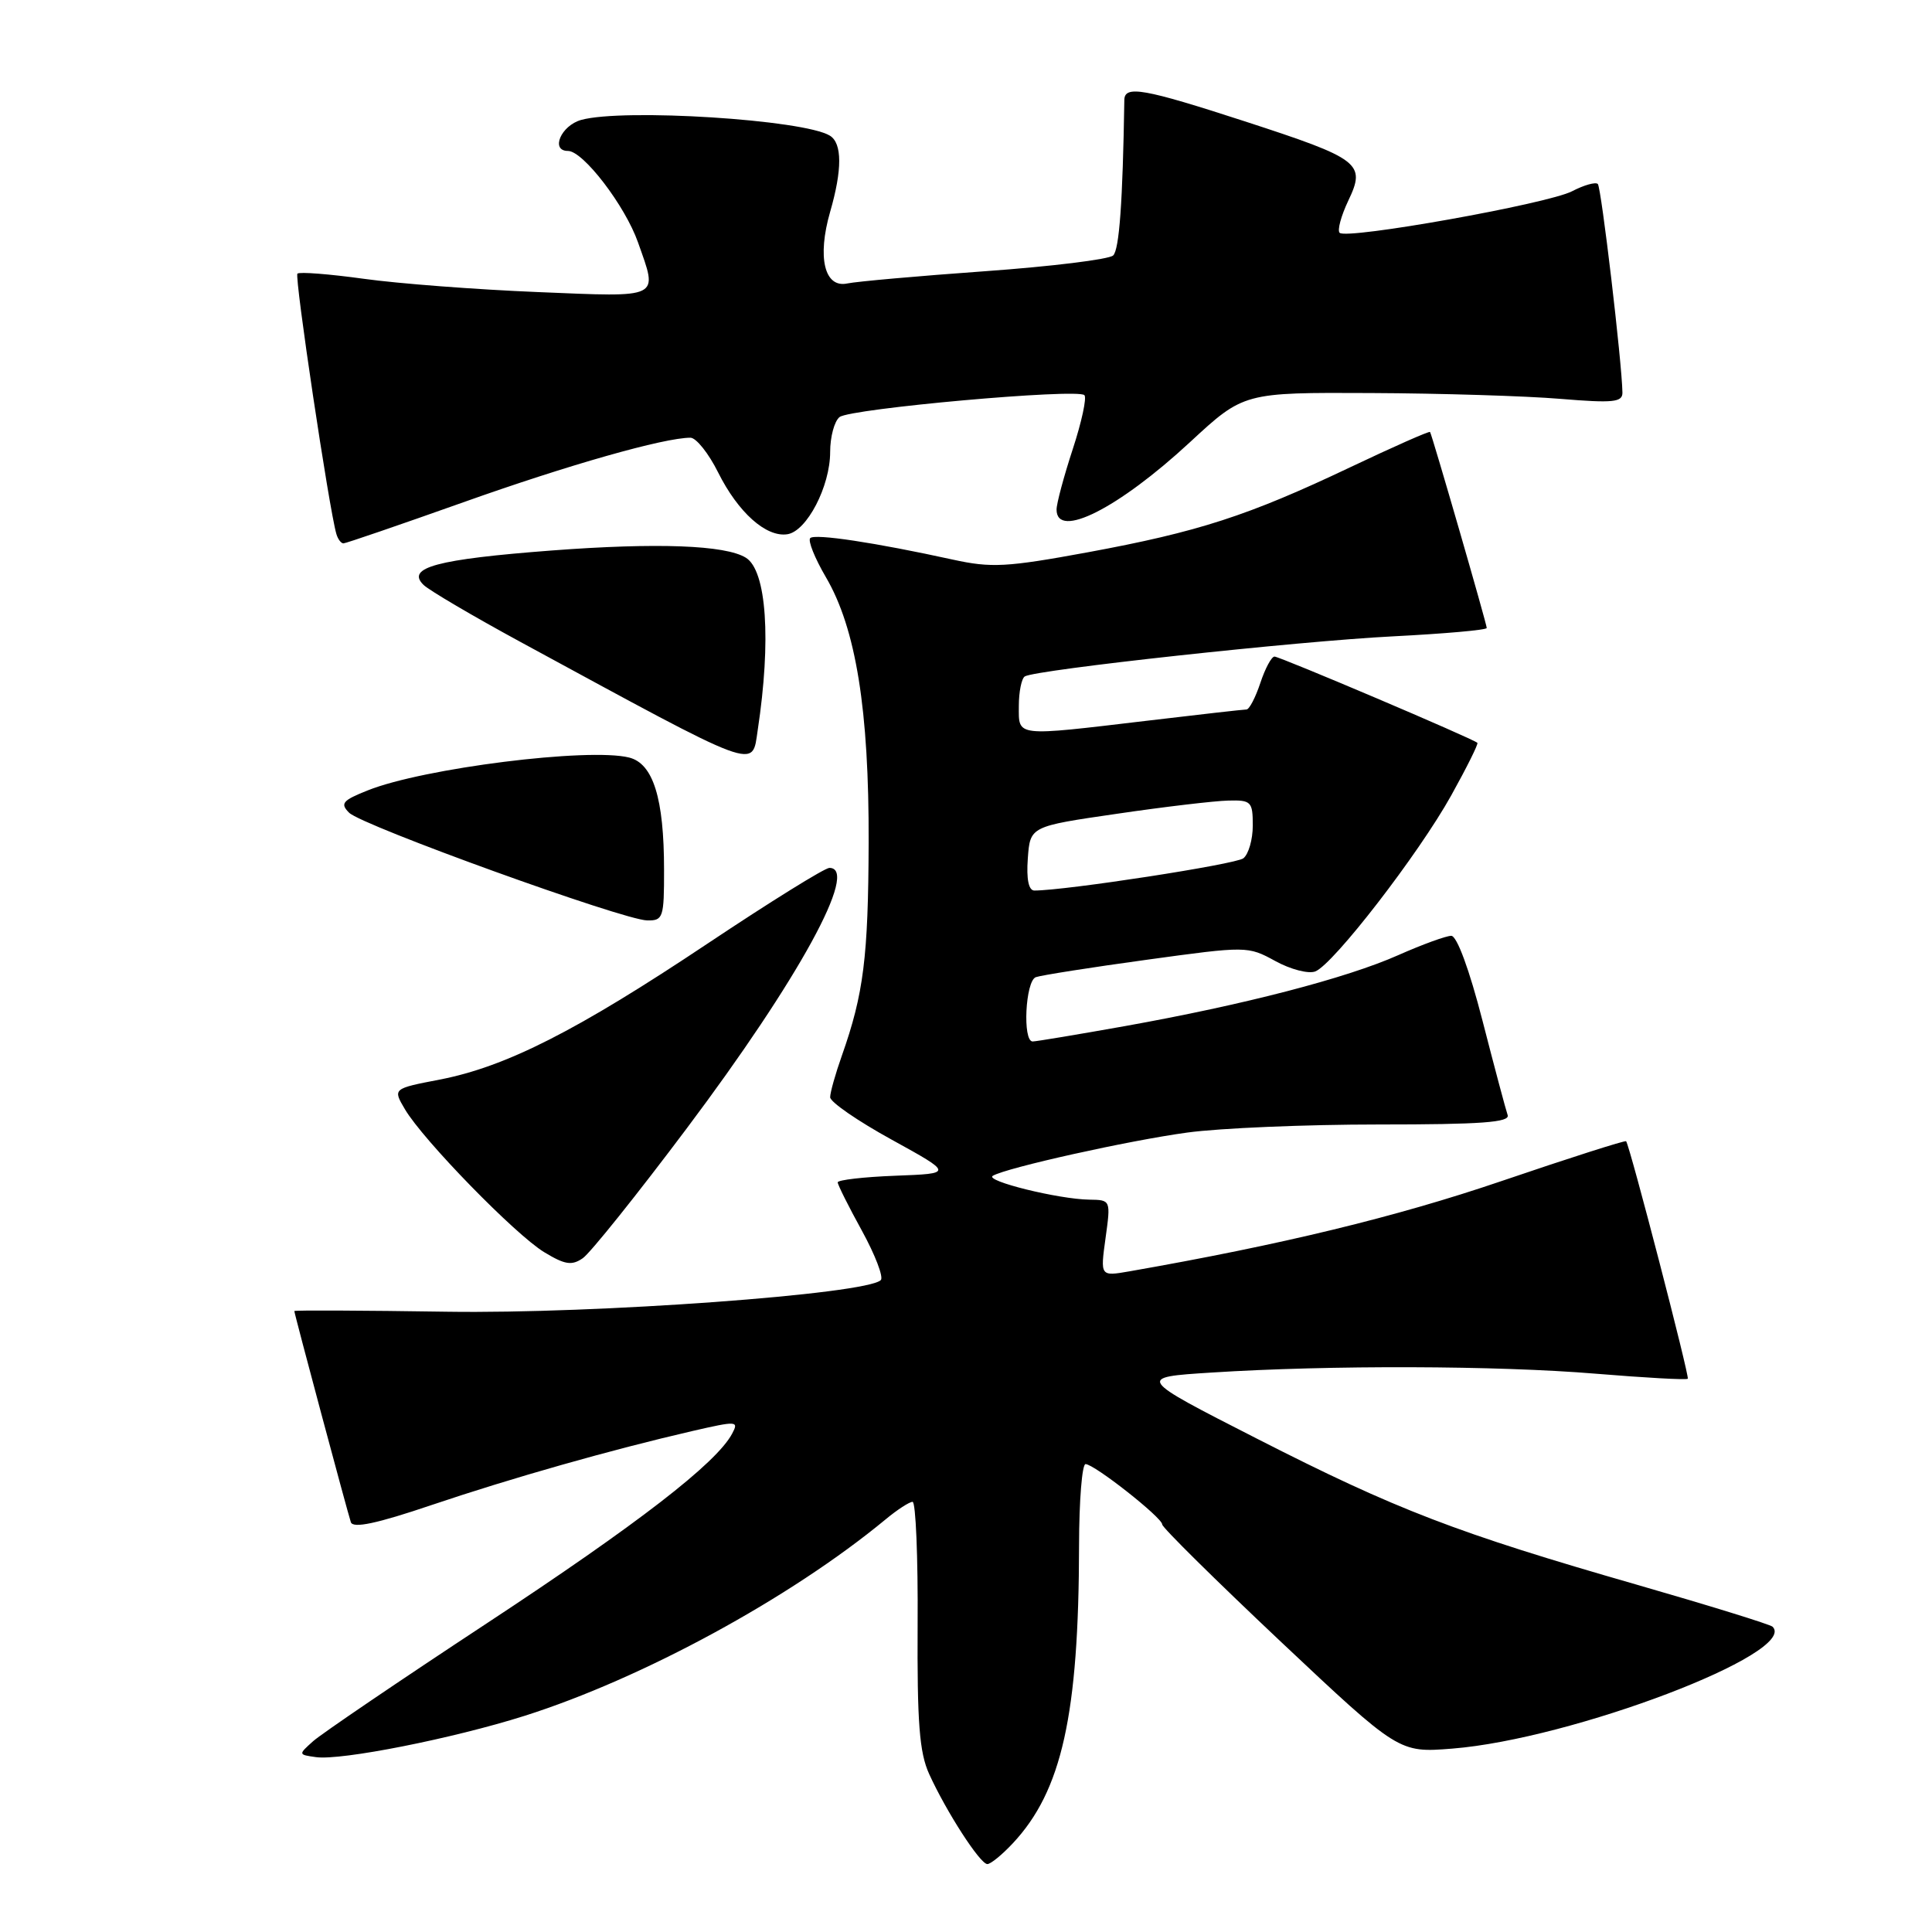 <?xml version="1.0" encoding="UTF-8" standalone="no"?>
<!DOCTYPE svg PUBLIC "-//W3C//DTD SVG 1.1//EN" "http://www.w3.org/Graphics/SVG/1.1/DTD/svg11.dtd" >
<svg xmlns="http://www.w3.org/2000/svg" xmlns:xlink="http://www.w3.org/1999/xlink" version="1.1" viewBox="0 0 256 256">
 <g >
 <path fill="currentColor"
d=" M 134.20 244.25 C 140.70 237.31 142.95 227.23 142.98 204.75 C 142.99 198.84 143.38 194.00 143.84 194.00 C 144.99 194.00 154.00 201.09 154.00 202.00 C 154.00 202.40 161.06 209.37 169.68 217.50 C 185.36 232.26 185.36 232.26 192.43 231.70 C 208.31 230.44 238.34 219.01 234.88 215.55 C 234.58 215.25 226.50 212.75 216.92 209.99 C 192.99 203.11 185.02 200.05 166.55 190.63 C 150.61 182.50 150.61 182.50 160.55 181.87 C 176.17 180.87 198.40 180.94 211.41 182.02 C 217.97 182.56 223.47 182.87 223.64 182.69 C 223.90 182.43 216.01 152.01 215.47 151.22 C 215.36 151.07 207.90 153.45 198.89 156.52 C 184.95 161.26 169.86 164.92 149.65 168.46 C 145.79 169.13 145.79 169.13 146.49 164.06 C 147.19 159.01 147.18 159.00 144.34 158.96 C 140.25 158.90 130.42 156.47 131.55 155.80 C 133.36 154.73 149.53 151.13 157.32 150.07 C 161.62 149.48 173.04 149.00 182.68 149.00 C 196.28 149.00 200.11 148.72 199.77 147.75 C 199.53 147.06 198.03 141.44 196.44 135.25 C 194.70 128.48 193.05 124.00 192.30 124.00 C 191.62 124.00 188.46 125.15 185.28 126.56 C 178.40 129.62 164.78 133.15 149.08 135.96 C 142.79 137.08 137.28 138.00 136.83 138.00 C 135.47 138.00 135.87 129.98 137.25 129.48 C 137.94 129.23 144.53 128.19 151.90 127.18 C 165.20 125.35 165.34 125.35 168.98 127.34 C 170.99 128.45 173.38 129.07 174.28 128.72 C 176.67 127.80 187.98 113.16 192.30 105.39 C 194.35 101.70 195.91 98.57 195.76 98.43 C 195.24 97.90 169.59 87.00 168.88 87.00 C 168.48 87.00 167.64 88.57 167.00 90.50 C 166.36 92.42 165.54 94.00 165.17 94.01 C 164.80 94.01 158.88 94.68 152.00 95.50 C 134.37 97.59 135.00 97.66 135.00 93.56 C 135.00 91.67 135.36 89.90 135.79 89.63 C 137.24 88.74 171.91 84.96 184.57 84.32 C 191.41 83.97 197.00 83.48 197.00 83.21 C 197.00 82.67 189.76 57.64 189.49 57.24 C 189.39 57.09 184.63 59.20 178.90 61.92 C 165.36 68.35 158.78 70.48 144.09 73.19 C 133.37 75.16 131.36 75.27 126.25 74.15 C 115.94 71.89 107.98 70.69 107.36 71.30 C 107.03 71.64 107.96 73.96 109.43 76.47 C 113.42 83.27 115.16 94.07 115.10 111.65 C 115.05 126.82 114.44 131.70 111.55 139.88 C 110.70 142.28 110.00 144.76 110.00 145.39 C 110.00 146.02 113.67 148.55 118.15 151.01 C 126.30 155.50 126.30 155.50 118.65 155.79 C 114.44 155.95 111.00 156.35 111.00 156.67 C 111.00 156.98 112.44 159.87 114.21 163.08 C 115.97 166.29 117.10 169.24 116.71 169.62 C 114.84 171.49 78.87 174.11 59.25 173.81 C 48.11 173.64 39.00 173.60 39.00 173.72 C 39.00 174.07 46.04 200.36 46.49 201.70 C 46.78 202.55 49.94 201.88 57.20 199.42 C 67.87 195.82 80.96 192.11 91.74 189.62 C 97.66 188.26 97.92 188.27 97.01 189.97 C 94.92 193.89 84.52 201.92 64.50 215.10 C 52.95 222.70 42.60 229.73 41.50 230.71 C 39.51 232.49 39.51 232.50 41.87 232.83 C 45.18 233.30 59.99 230.37 69.50 227.36 C 85.14 222.40 104.76 211.73 117.33 201.34 C 118.88 200.05 120.50 199.00 120.92 199.00 C 121.34 199.00 121.65 206.31 121.59 215.25 C 121.52 228.26 121.82 232.21 123.12 235.07 C 125.40 240.08 129.87 247.00 130.83 247.00 C 131.27 247.00 132.79 245.76 134.20 244.25 Z  M 91.01 149.50 C 105.85 129.73 113.91 115.00 109.90 115.00 C 109.29 115.00 102.03 119.51 93.77 125.02 C 76.44 136.59 67.05 141.35 58.27 143.05 C 52.04 144.25 52.04 144.25 53.66 146.99 C 56.06 151.06 68.27 163.59 72.11 165.92 C 74.85 167.58 75.76 167.73 77.22 166.72 C 78.20 166.05 84.41 158.30 91.01 149.50 Z  M 87.99 115.25 C 87.99 105.79 86.55 101.18 83.37 100.38 C 78.02 99.03 56.06 101.79 48.73 104.73 C 45.38 106.06 45.04 106.47 46.26 107.69 C 47.97 109.40 82.56 121.90 85.75 121.96 C 87.87 122.00 88.00 121.60 87.99 115.25 Z  M 100.40 96.75 C 102.21 84.82 101.58 75.59 98.83 73.90 C 96.12 72.22 87.06 71.89 73.15 72.94 C 57.87 74.10 53.75 75.21 56.13 77.51 C 56.89 78.24 62.67 81.64 69.00 85.08 C 100.97 102.44 99.62 101.94 100.40 96.75 Z  M 61.38 66.56 C 75.31 61.60 87.99 58.00 91.49 58.00 C 92.24 58.00 93.90 60.07 95.16 62.61 C 97.81 67.91 101.52 71.22 104.33 70.79 C 106.90 70.40 110.00 64.45 110.00 59.89 C 110.00 57.88 110.56 55.80 111.25 55.26 C 112.68 54.14 142.78 51.44 143.69 52.36 C 144.02 52.69 143.33 55.90 142.15 59.50 C 140.97 63.10 140.00 66.71 140.00 67.52 C 140.00 71.51 148.19 67.38 157.68 58.59 C 164.80 52.00 164.80 52.00 181.65 52.08 C 190.92 52.12 202.21 52.47 206.75 52.85 C 213.76 53.43 215.00 53.30 214.98 52.02 C 214.92 48.04 212.18 24.85 211.72 24.38 C 211.42 24.09 209.89 24.52 208.31 25.34 C 205.07 27.02 178.44 31.77 177.51 30.85 C 177.18 30.52 177.70 28.61 178.65 26.60 C 181.02 21.65 180.25 21.06 164.95 16.08 C 151.56 11.73 149.01 11.27 148.98 13.25 C 148.77 26.75 148.31 33.08 147.50 33.85 C 146.95 34.37 139.30 35.31 130.50 35.94 C 121.70 36.57 113.50 37.30 112.27 37.56 C 109.24 38.20 108.26 34.10 110.00 28.06 C 111.61 22.49 111.60 18.99 109.97 17.98 C 106.53 15.85 82.60 14.34 77.01 15.89 C 74.33 16.64 72.90 20.00 75.26 20.00 C 77.27 20.00 82.83 27.25 84.54 32.12 C 87.20 39.66 87.78 39.38 71.25 38.70 C 63.14 38.37 52.76 37.58 48.19 36.94 C 43.62 36.31 39.67 36.00 39.41 36.26 C 39.00 36.67 43.61 67.49 44.57 70.75 C 44.77 71.44 45.19 72.00 45.51 72.00 C 45.82 72.00 52.96 69.55 61.38 66.56 Z  M 136.19 113.75 C 136.50 109.50 136.50 109.50 148.00 107.83 C 154.32 106.90 160.96 106.12 162.75 106.08 C 165.79 106.00 166.00 106.22 166.00 109.38 C 166.00 111.24 165.44 113.19 164.75 113.73 C 163.73 114.53 141.20 118.00 137.06 118.00 C 136.30 118.00 135.99 116.50 136.19 113.75 Z "/>
</g>
</svg>